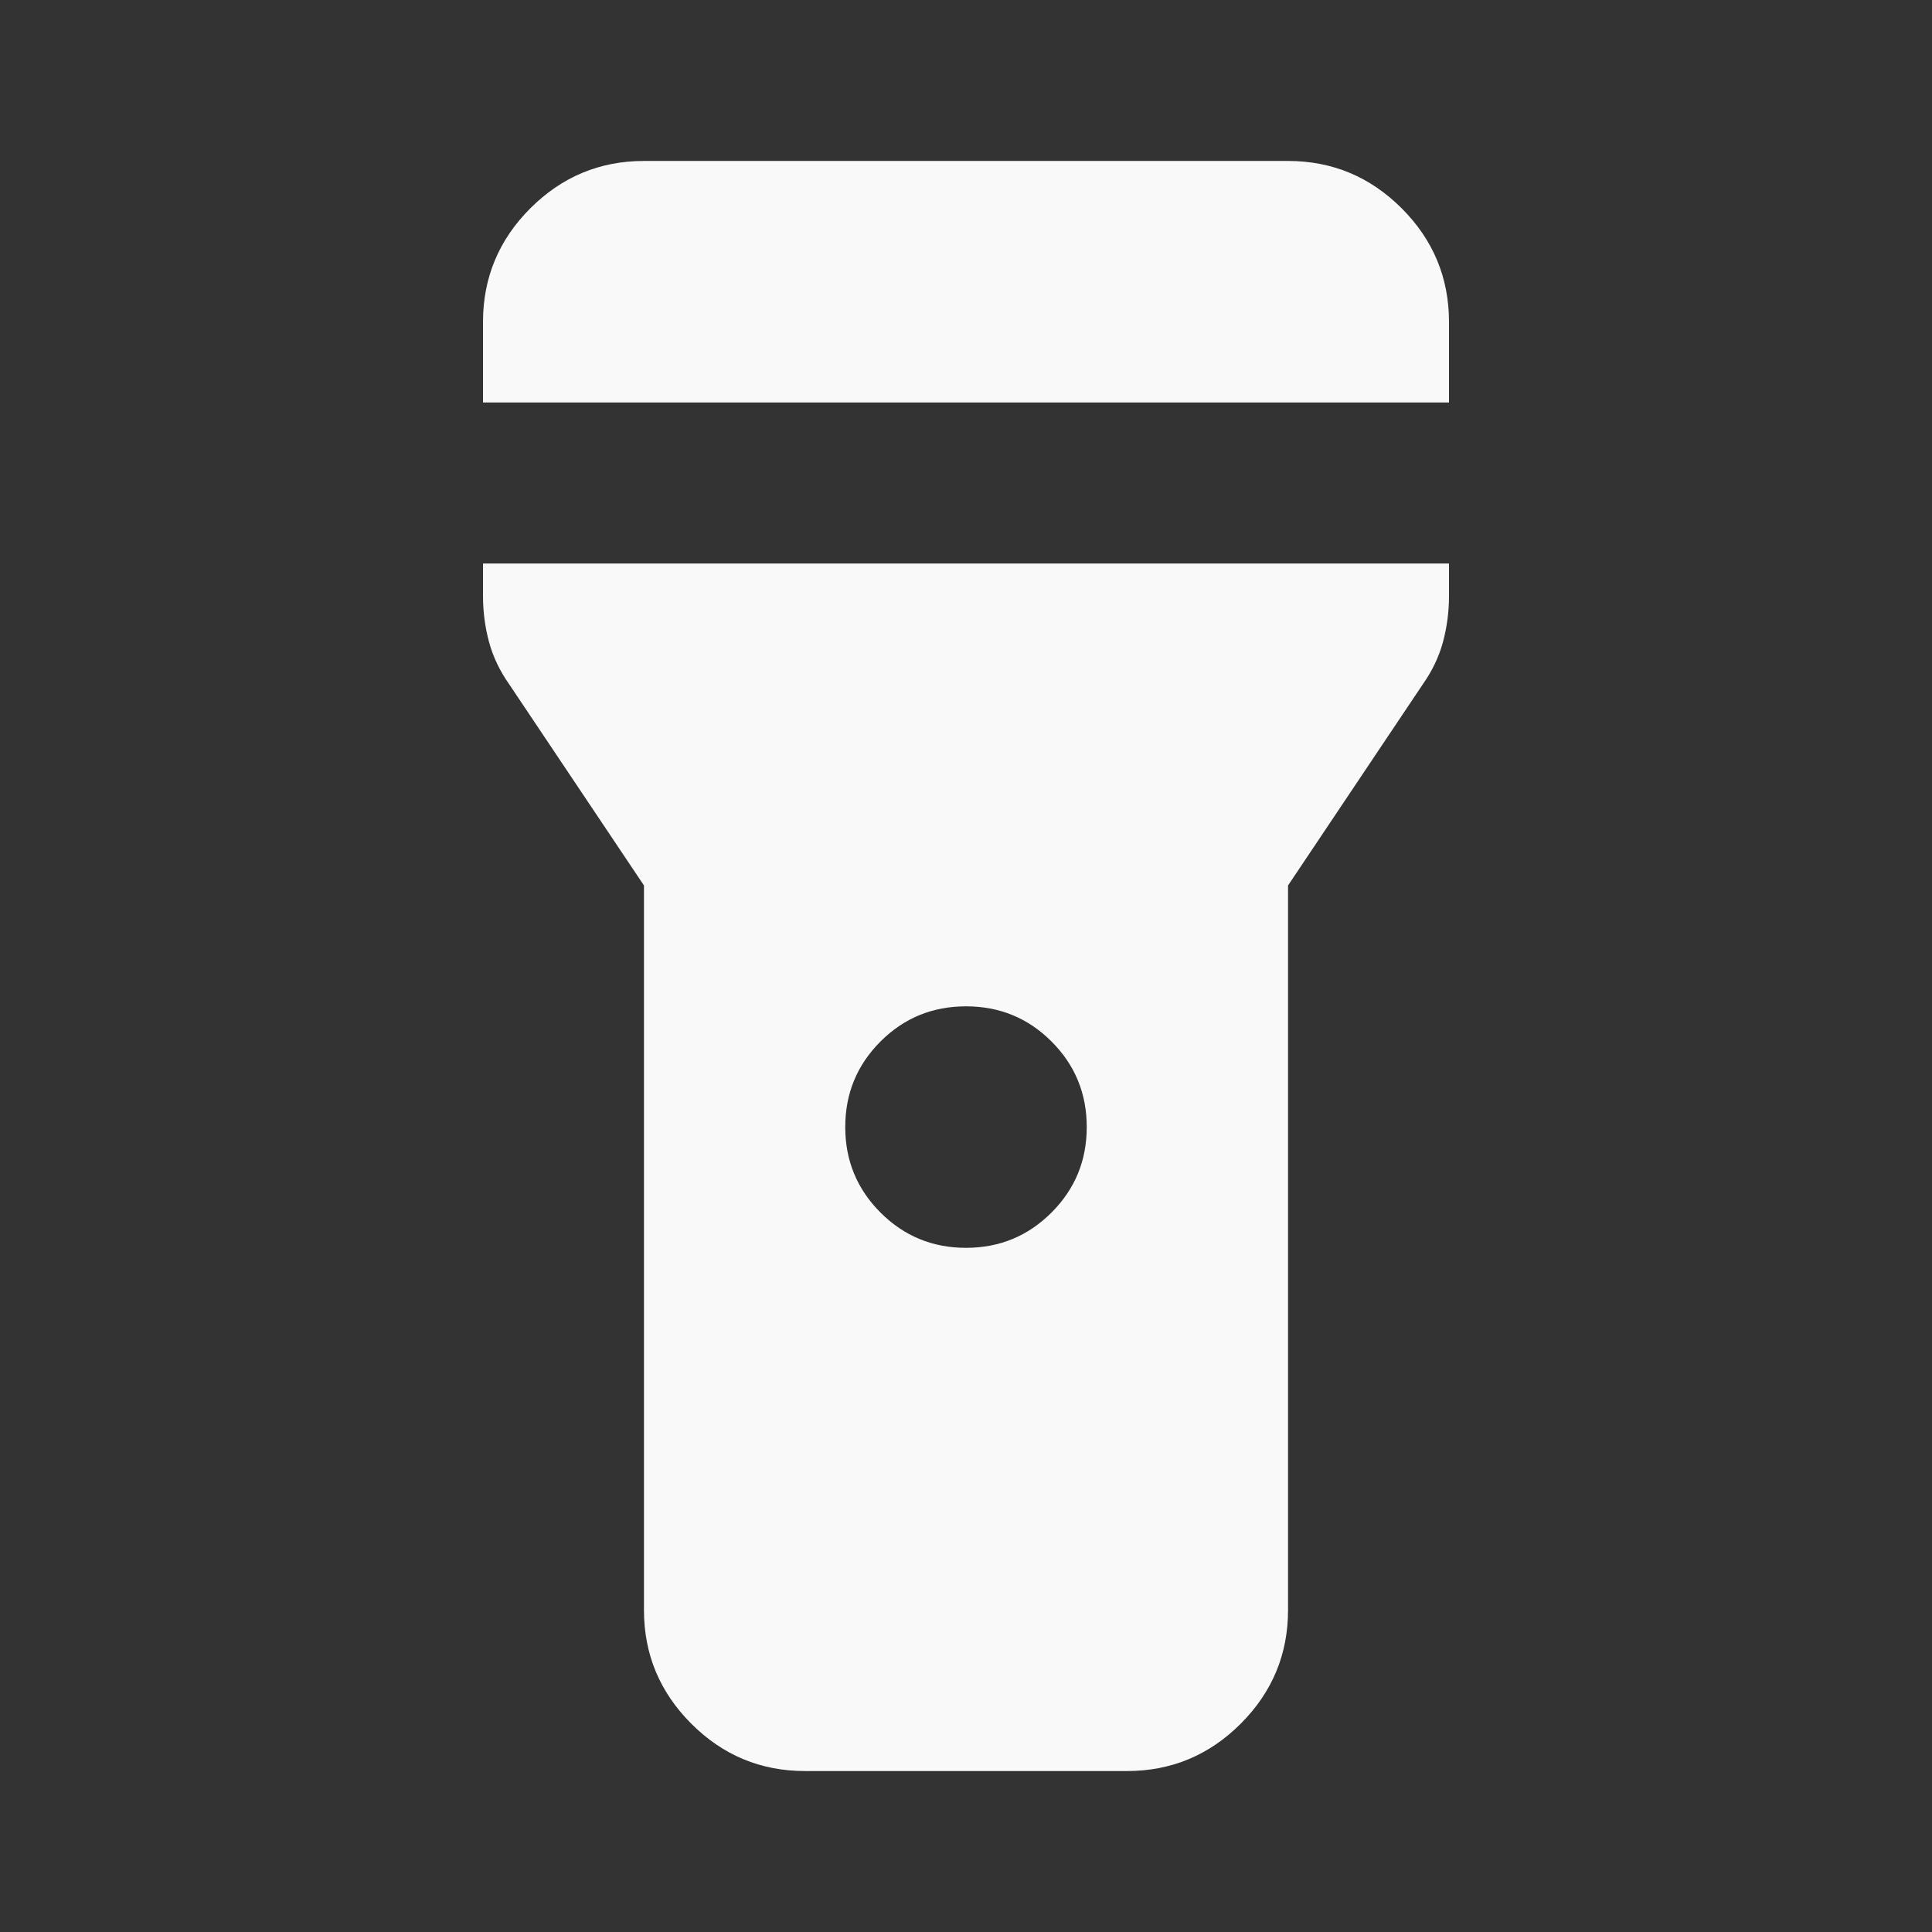 <svg width="16" height="16" viewBox="0 0 16 16" fill="none" xmlns="http://www.w3.org/2000/svg">
<rect x="0" y="0" width="16" height="16" fill="#333333" stroke="none"/>
<mask id="mask0_337_2774" style="mask-type:alpha" maskUnits="userSpaceOnUse" x="0" y="0" width="16" height="16">
<rect width="16" height="16" fill="#D9D9D9"/>
</mask>
<g mask="url(#mask0_337_2774)">
<path d="M4 3.333V2.667C4 2.3 4.131 1.986 4.392 1.725C4.653 1.464 4.967 1.333 5.333 1.333H10.667C11.033 1.333 11.347 1.464 11.608 1.725C11.869 1.986 12 2.3 12 2.667V3.333H4ZM8 10.334C8.278 10.334 8.514 10.236 8.708 10.042C8.903 9.847 9 9.611 9 9.334C9 9.056 8.903 8.82 8.708 8.625C8.514 8.431 8.278 8.334 8 8.334C7.722 8.334 7.486 8.431 7.292 8.625C7.097 8.82 7 9.056 7 9.334C7 9.611 7.097 9.847 7.292 10.042C7.486 10.236 7.722 10.334 8 10.334ZM5.333 13.334V7.333L4.217 5.667C4.139 5.556 4.083 5.439 4.05 5.317C4.017 5.195 4 5.067 4 4.934V4.667H12V4.934C12 5.067 11.983 5.195 11.95 5.317C11.917 5.439 11.861 5.556 11.783 5.667L10.667 7.333V13.334C10.667 13.7 10.536 14.014 10.275 14.275C10.014 14.536 9.7 14.667 9.333 14.667H6.667C6.3 14.667 5.986 14.536 5.725 14.275C5.464 14.014 5.333 13.7 5.333 13.334Z" fill="#F9F9F9"/>
</g>
</svg>
